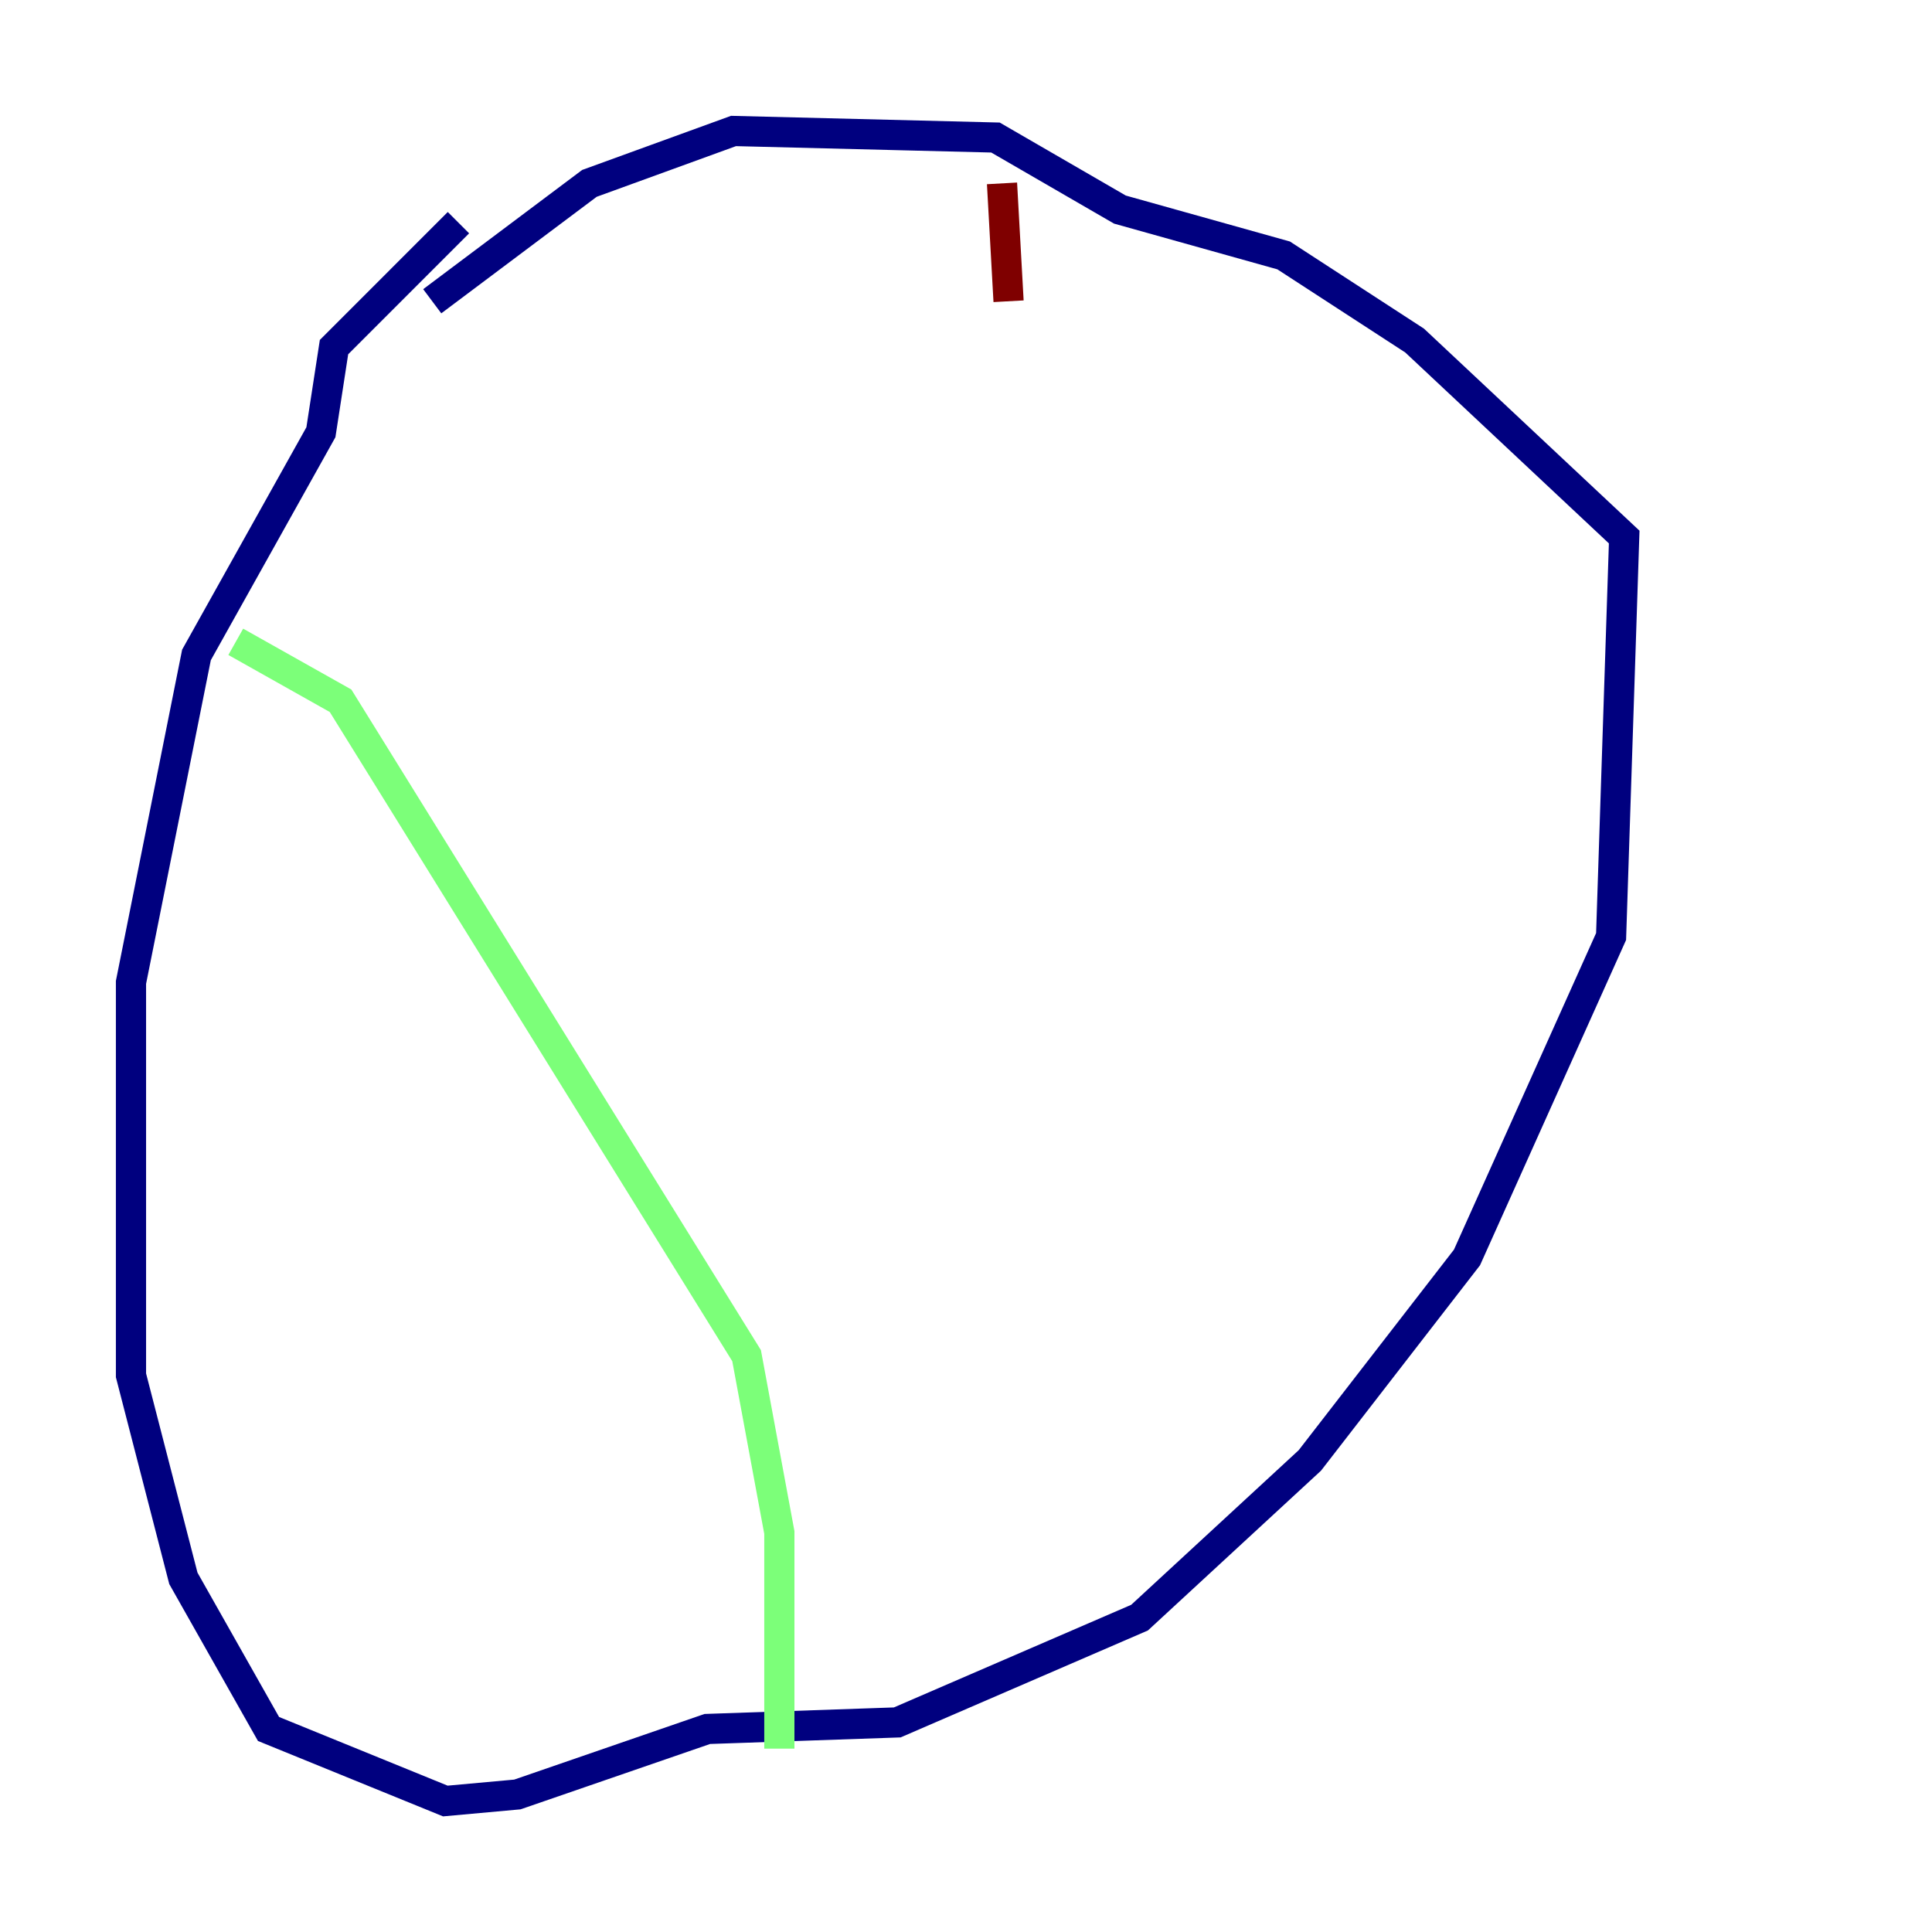<?xml version="1.0" encoding="utf-8" ?>
<svg baseProfile="tiny" height="128" version="1.2" viewBox="0,0,128,128" width="128" xmlns="http://www.w3.org/2000/svg" xmlns:ev="http://www.w3.org/2001/xml-events" xmlns:xlink="http://www.w3.org/1999/xlink"><defs /><polyline fill="none" points="30.373,14.752 22.129,22.997 21.261,28.637 13.017,43.39 8.678,65.085 8.678,91.119 12.149,104.57 17.79,114.549 29.505,119.322 34.278,118.888 46.861,114.549 59.444,114.115 75.498,107.173 86.78,96.759 97.193,83.308 106.739,62.047 107.607,35.58 93.722,22.563 85.044,16.922 74.197,13.885 65.953,9.112 48.597,8.678 39.051,12.149 28.637,19.959" stroke="#00007f" stroke-width="2" /><polyline fill="none" points="15.62,42.522 22.563,46.427 49.464,89.817 51.634,101.532 51.634,115.851" stroke="#7cff79" stroke-width="2" /><polyline fill="none" points="66.386,12.149 66.82,19.959" stroke="#7f0000" stroke-width="2" /></svg>